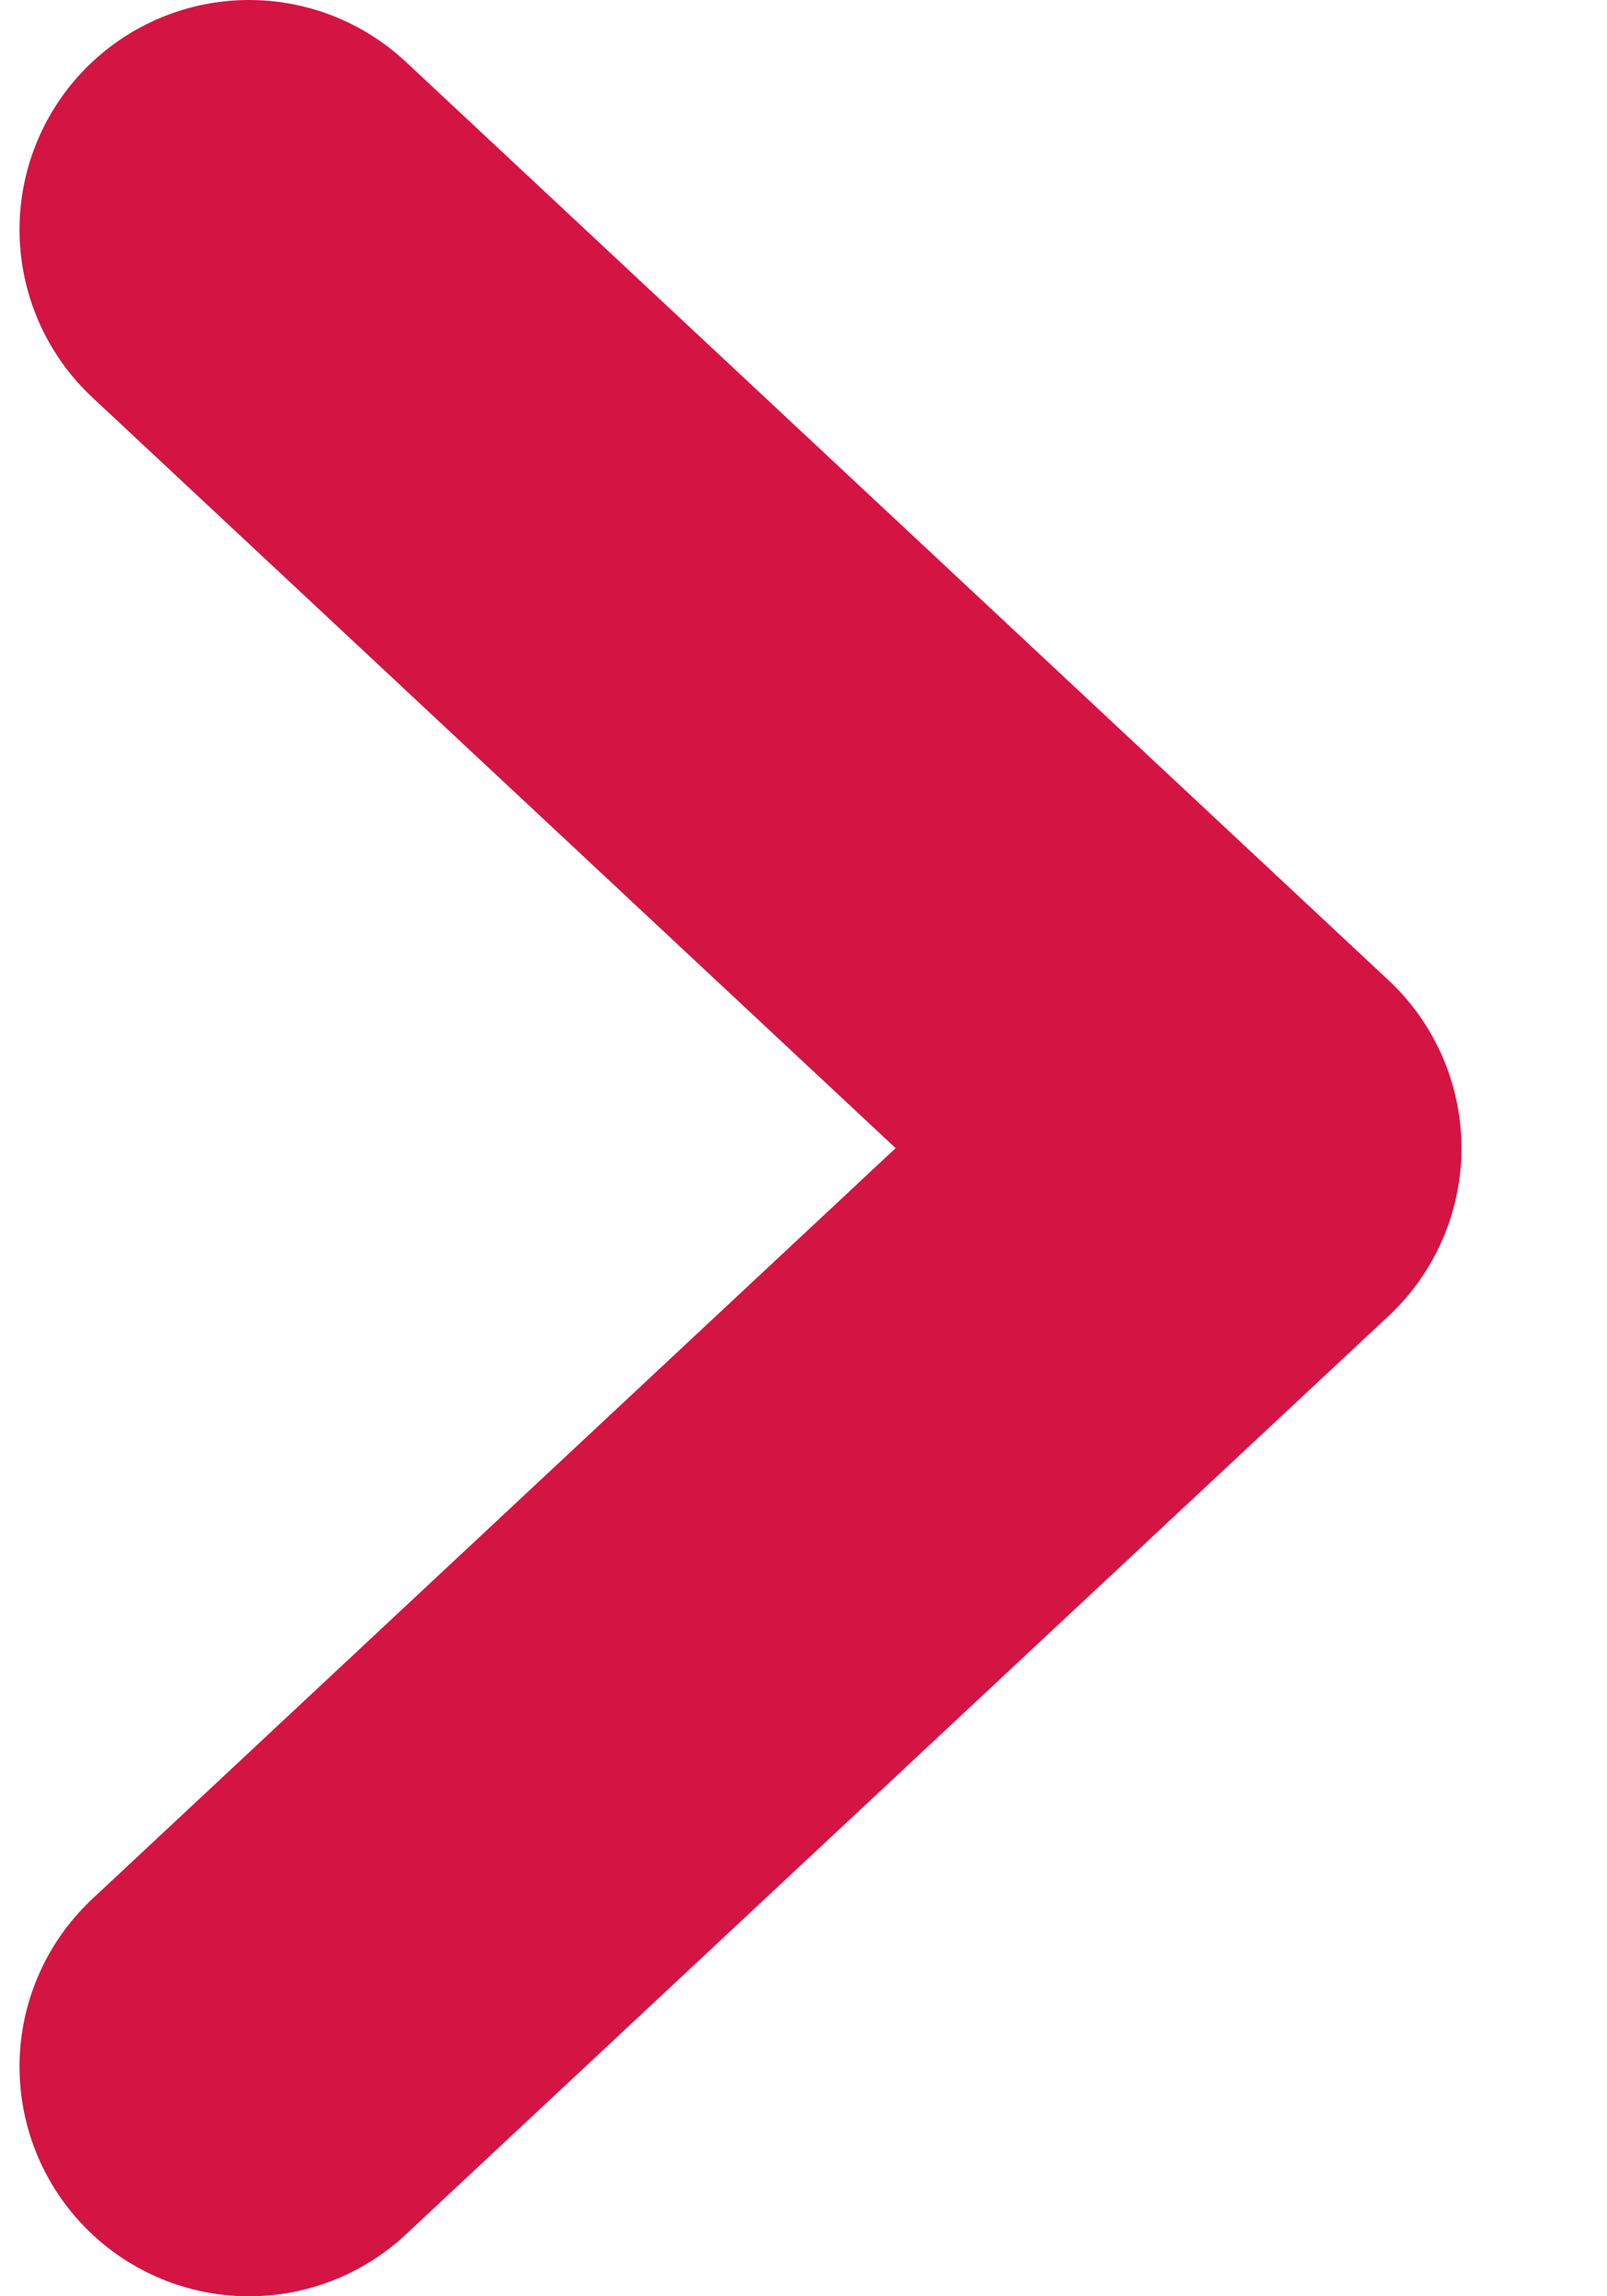 <svg width="7" height="10" viewBox="0 0 7 10" fill="none" xmlns="http://www.w3.org/2000/svg">
<path d="M1.085 1L5.366 5L1.085 9" stroke="#D41443" stroke-width="2" stroke-linecap="round" stroke-linejoin="round"/>
</svg>
